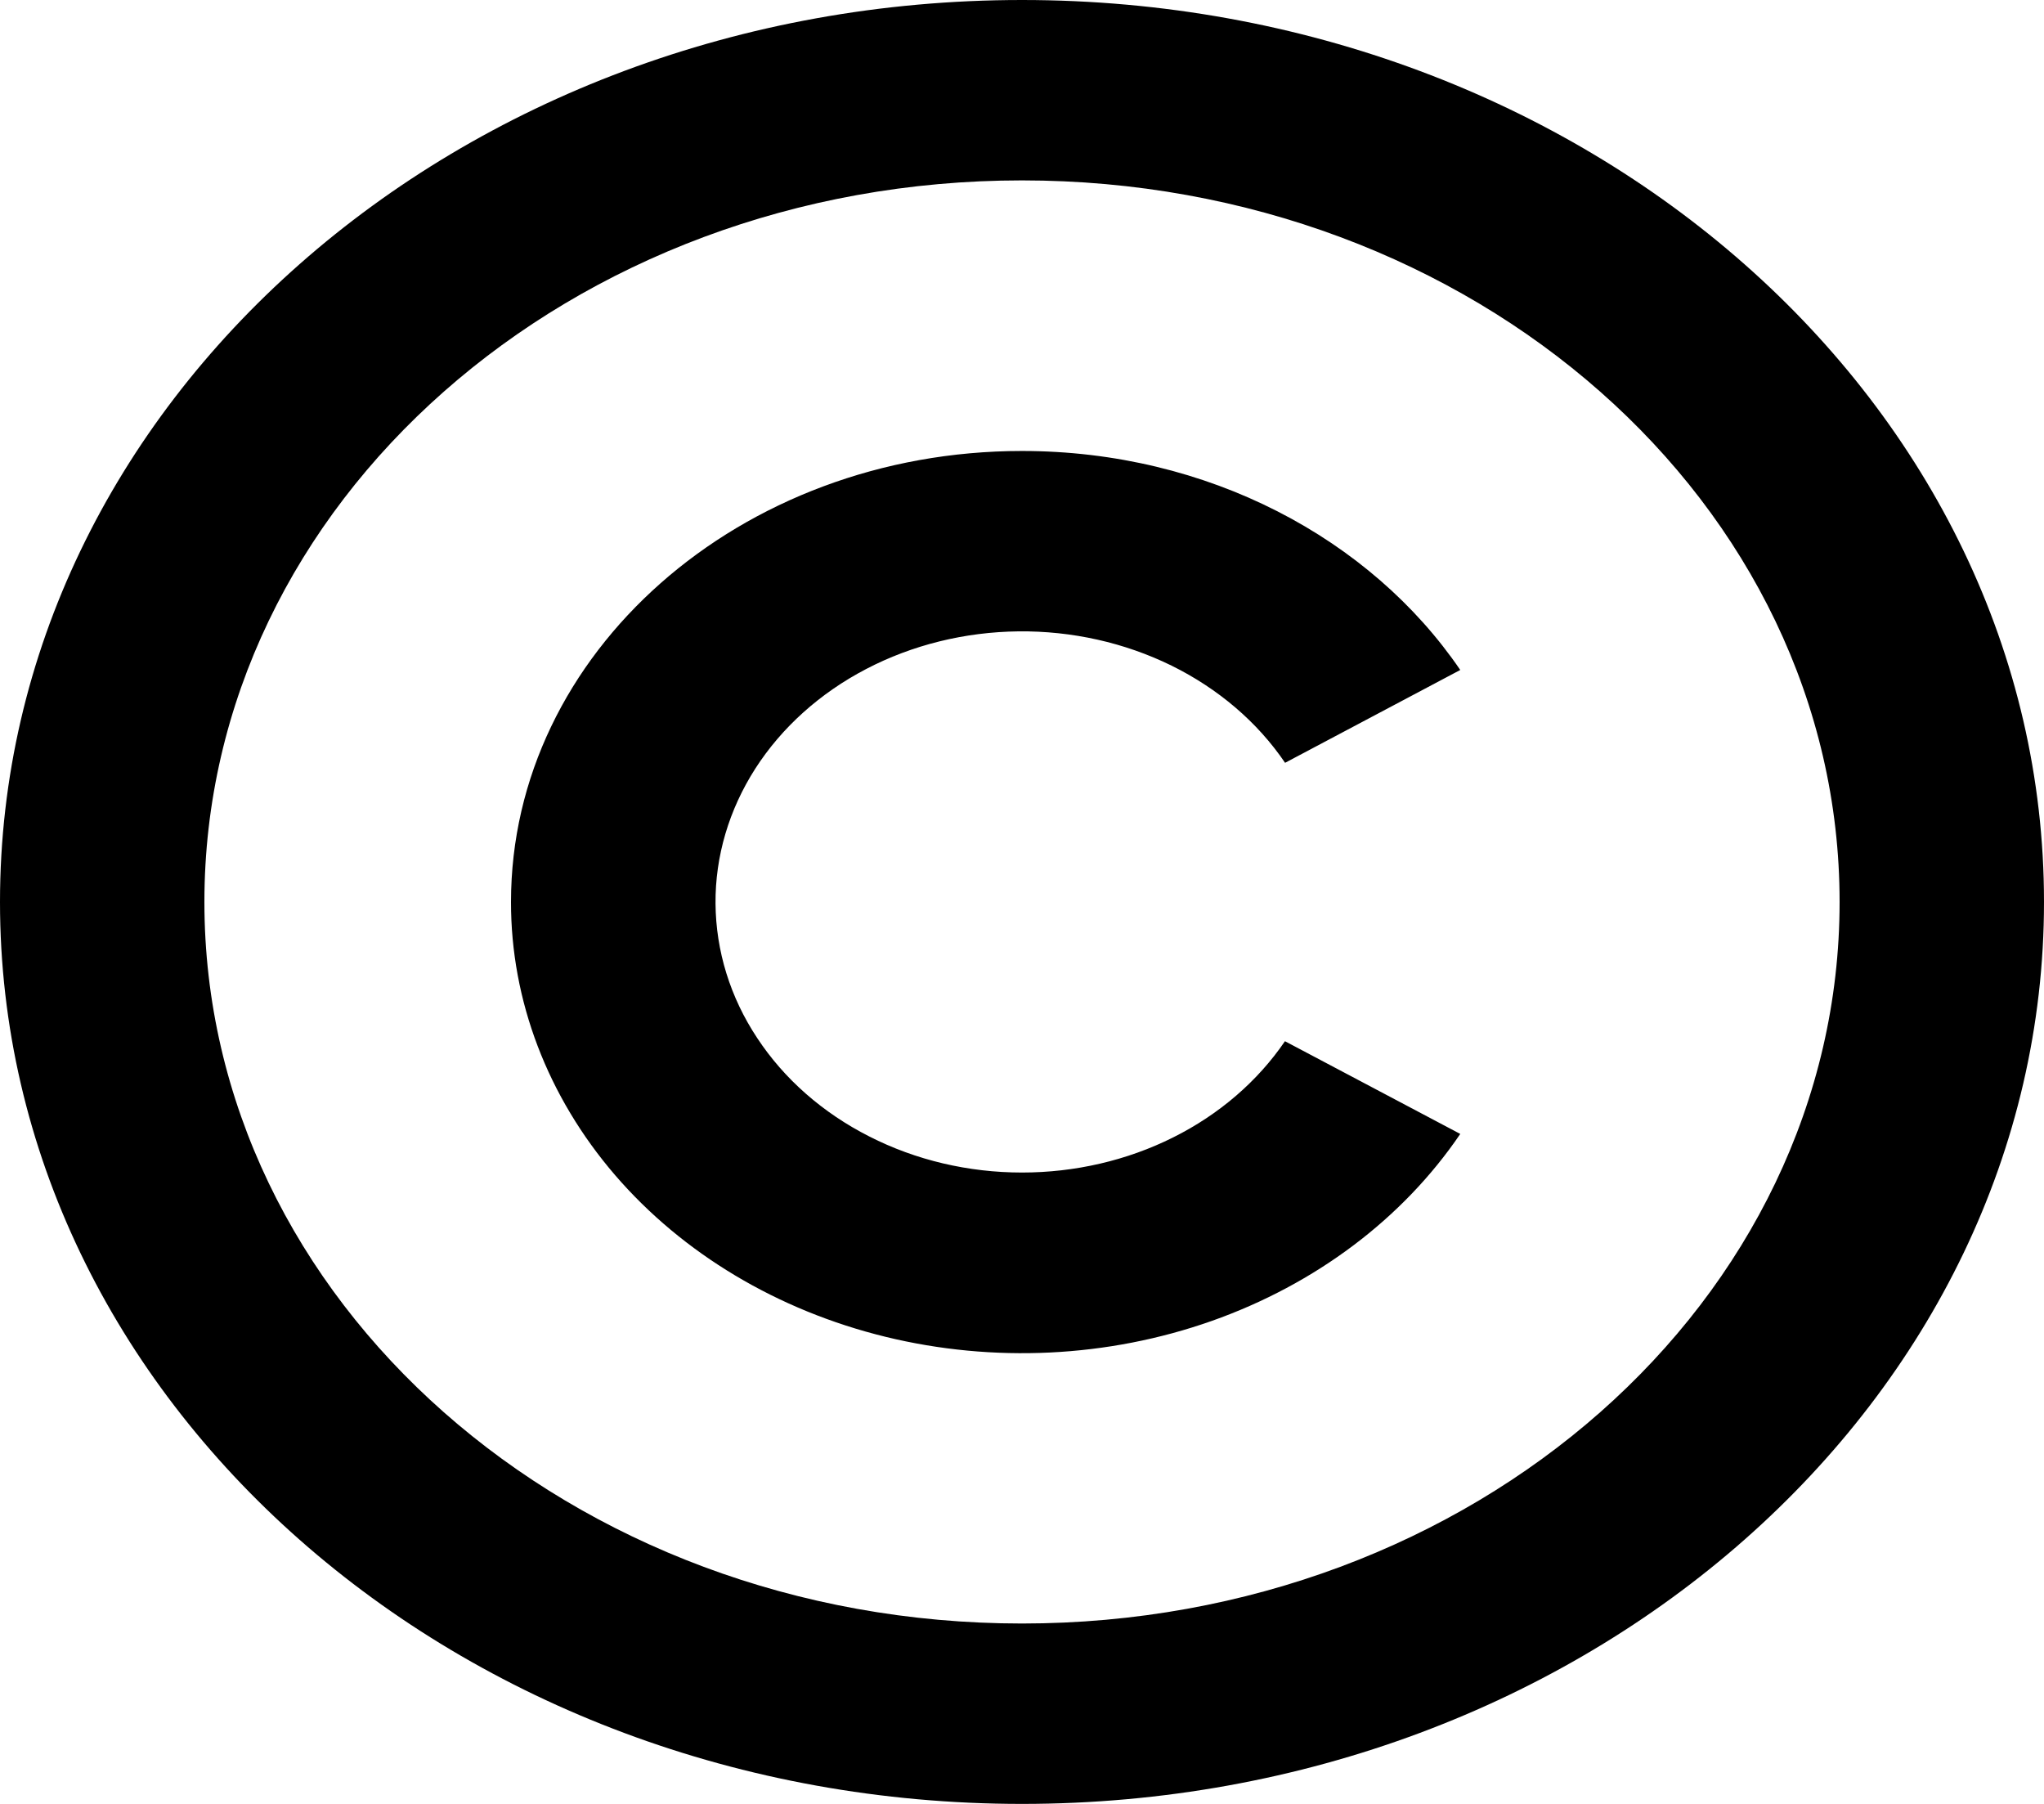 <svg width="17" height="15" viewBox="0 0 17 15" fill="none" xmlns="http://www.w3.org/2000/svg">
<path d="M8.5 0C13.192 0 17 3.36 17 7.5C17 11.64 13.192 15 8.5 15C3.808 15 0 11.64 0 7.5C0 3.36 3.808 0 8.5 0ZM8.5 1.5C4.743 1.5 1.7 4.185 1.7 7.5C1.7 10.815 4.743 13.5 8.5 13.5C12.257 13.5 15.3 10.815 15.3 7.5C15.3 4.185 12.257 1.5 8.5 1.5ZM8.5 3.75C10.047 3.75 11.401 4.48 12.145 5.571L10.688 6.343C10.459 6.005 10.133 5.727 9.744 5.535C9.355 5.344 8.915 5.245 8.47 5.25C8.024 5.255 7.587 5.363 7.204 5.563C6.82 5.763 6.502 6.049 6.282 6.391C6.063 6.733 5.948 7.12 5.951 7.513C5.954 7.907 6.073 8.293 6.298 8.632C6.522 8.972 6.843 9.254 7.23 9.45C7.616 9.647 8.054 9.75 8.5 9.75C8.94 9.75 9.373 9.65 9.757 9.458C10.14 9.267 10.46 8.991 10.687 8.658L12.145 9.429C11.667 10.133 10.941 10.679 10.078 10.984C9.214 11.289 8.261 11.335 7.365 11.116C6.469 10.897 5.679 10.425 5.116 9.772C4.554 9.119 4.249 8.32 4.25 7.5C4.25 5.43 6.154 3.75 8.5 3.75Z" fill="black"/>
</svg>
